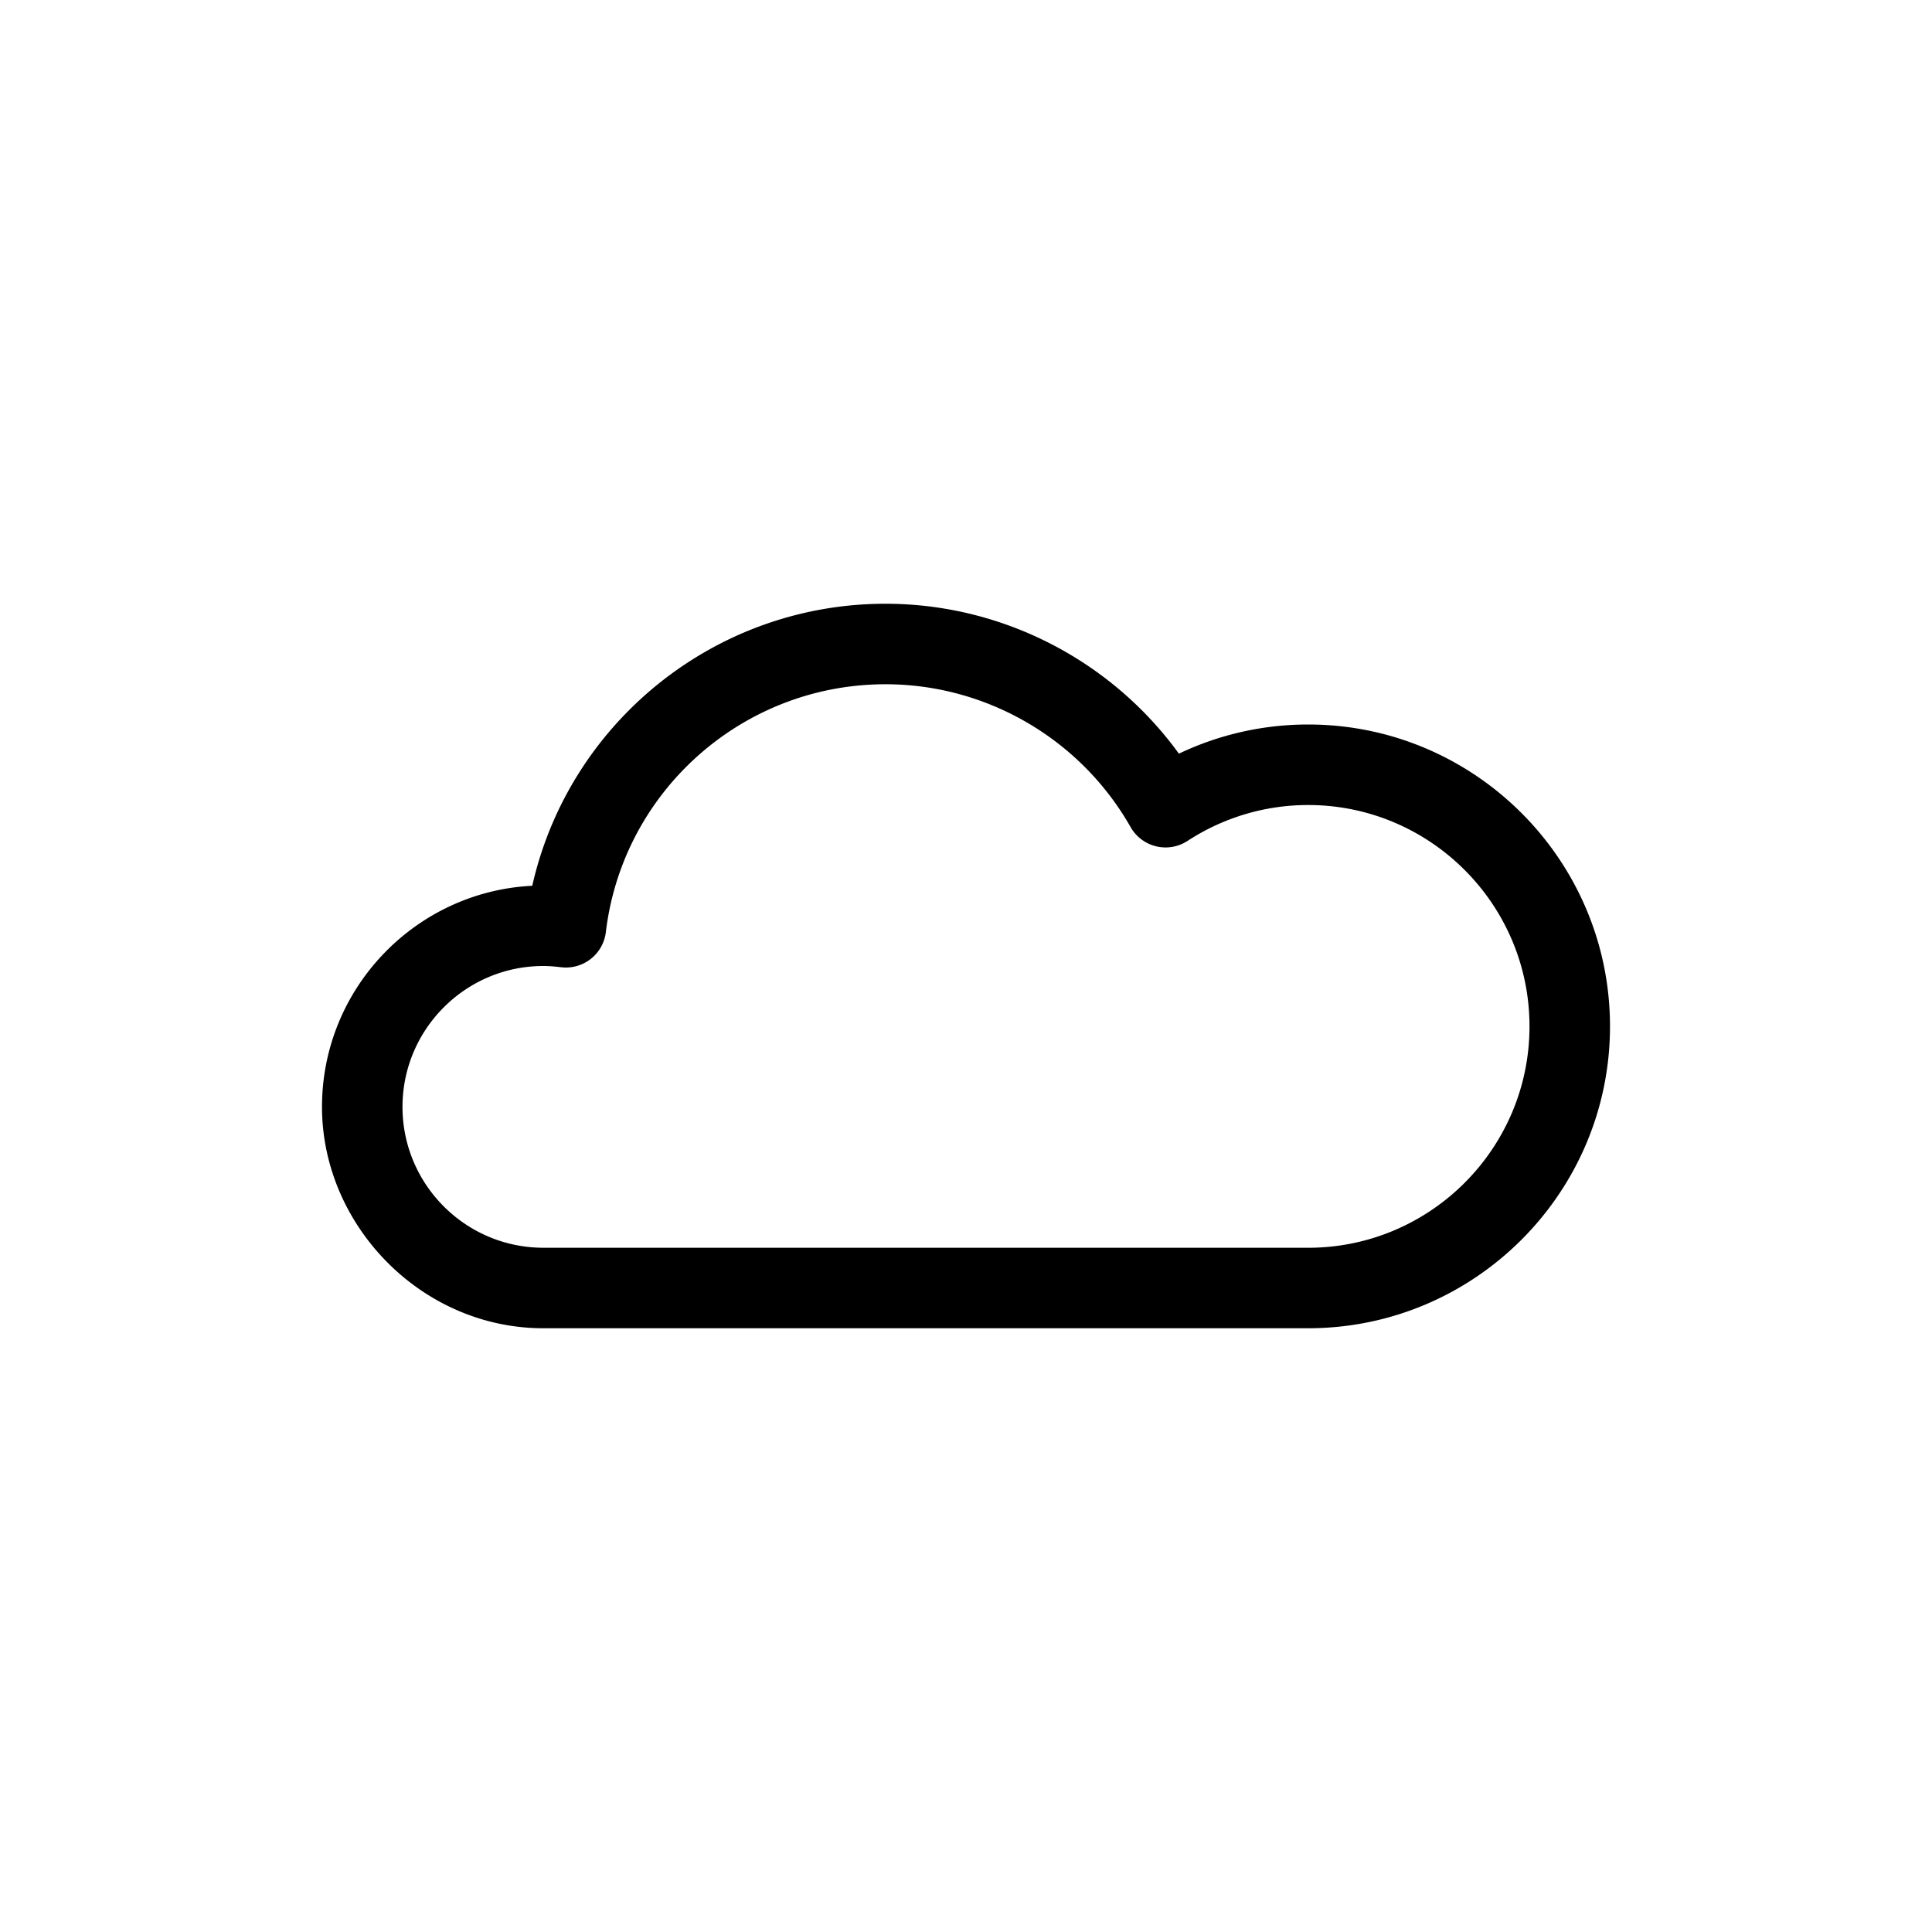<svg xmlns="http://www.w3.org/2000/svg" viewBox="0 0 864 864"><path d="M585 324c-20.1 0-39.78 4.47-57.79 13.04C496.94 295.3 448.14 270 396 270c-76.31 0-141.51 53.17-157.97 126.12C185.74 398.72 144 442.07 144 495s44.41 99 99 99h342c74.44 0 135-60.56 135-135s-60.56-135-135-135m0 234H243c-34.74 0-63-28.26-63-63s28.26-63 63-63c2.32 0 4.81.18 7.85.55 4.75.59 9.54-.74 13.31-3.69a18 18 0 0 0 6.78-12.03C278.51 353.64 332.28 306 396 306c45.21 0 87.21 24.47 109.6 63.87a17.99 17.99 0 0 0 25.47 6.19c16.11-10.5 34.76-16.05 53.93-16.05 54.59 0 99 44.41 99 99s-44.41 99-99 99Z"/></svg>